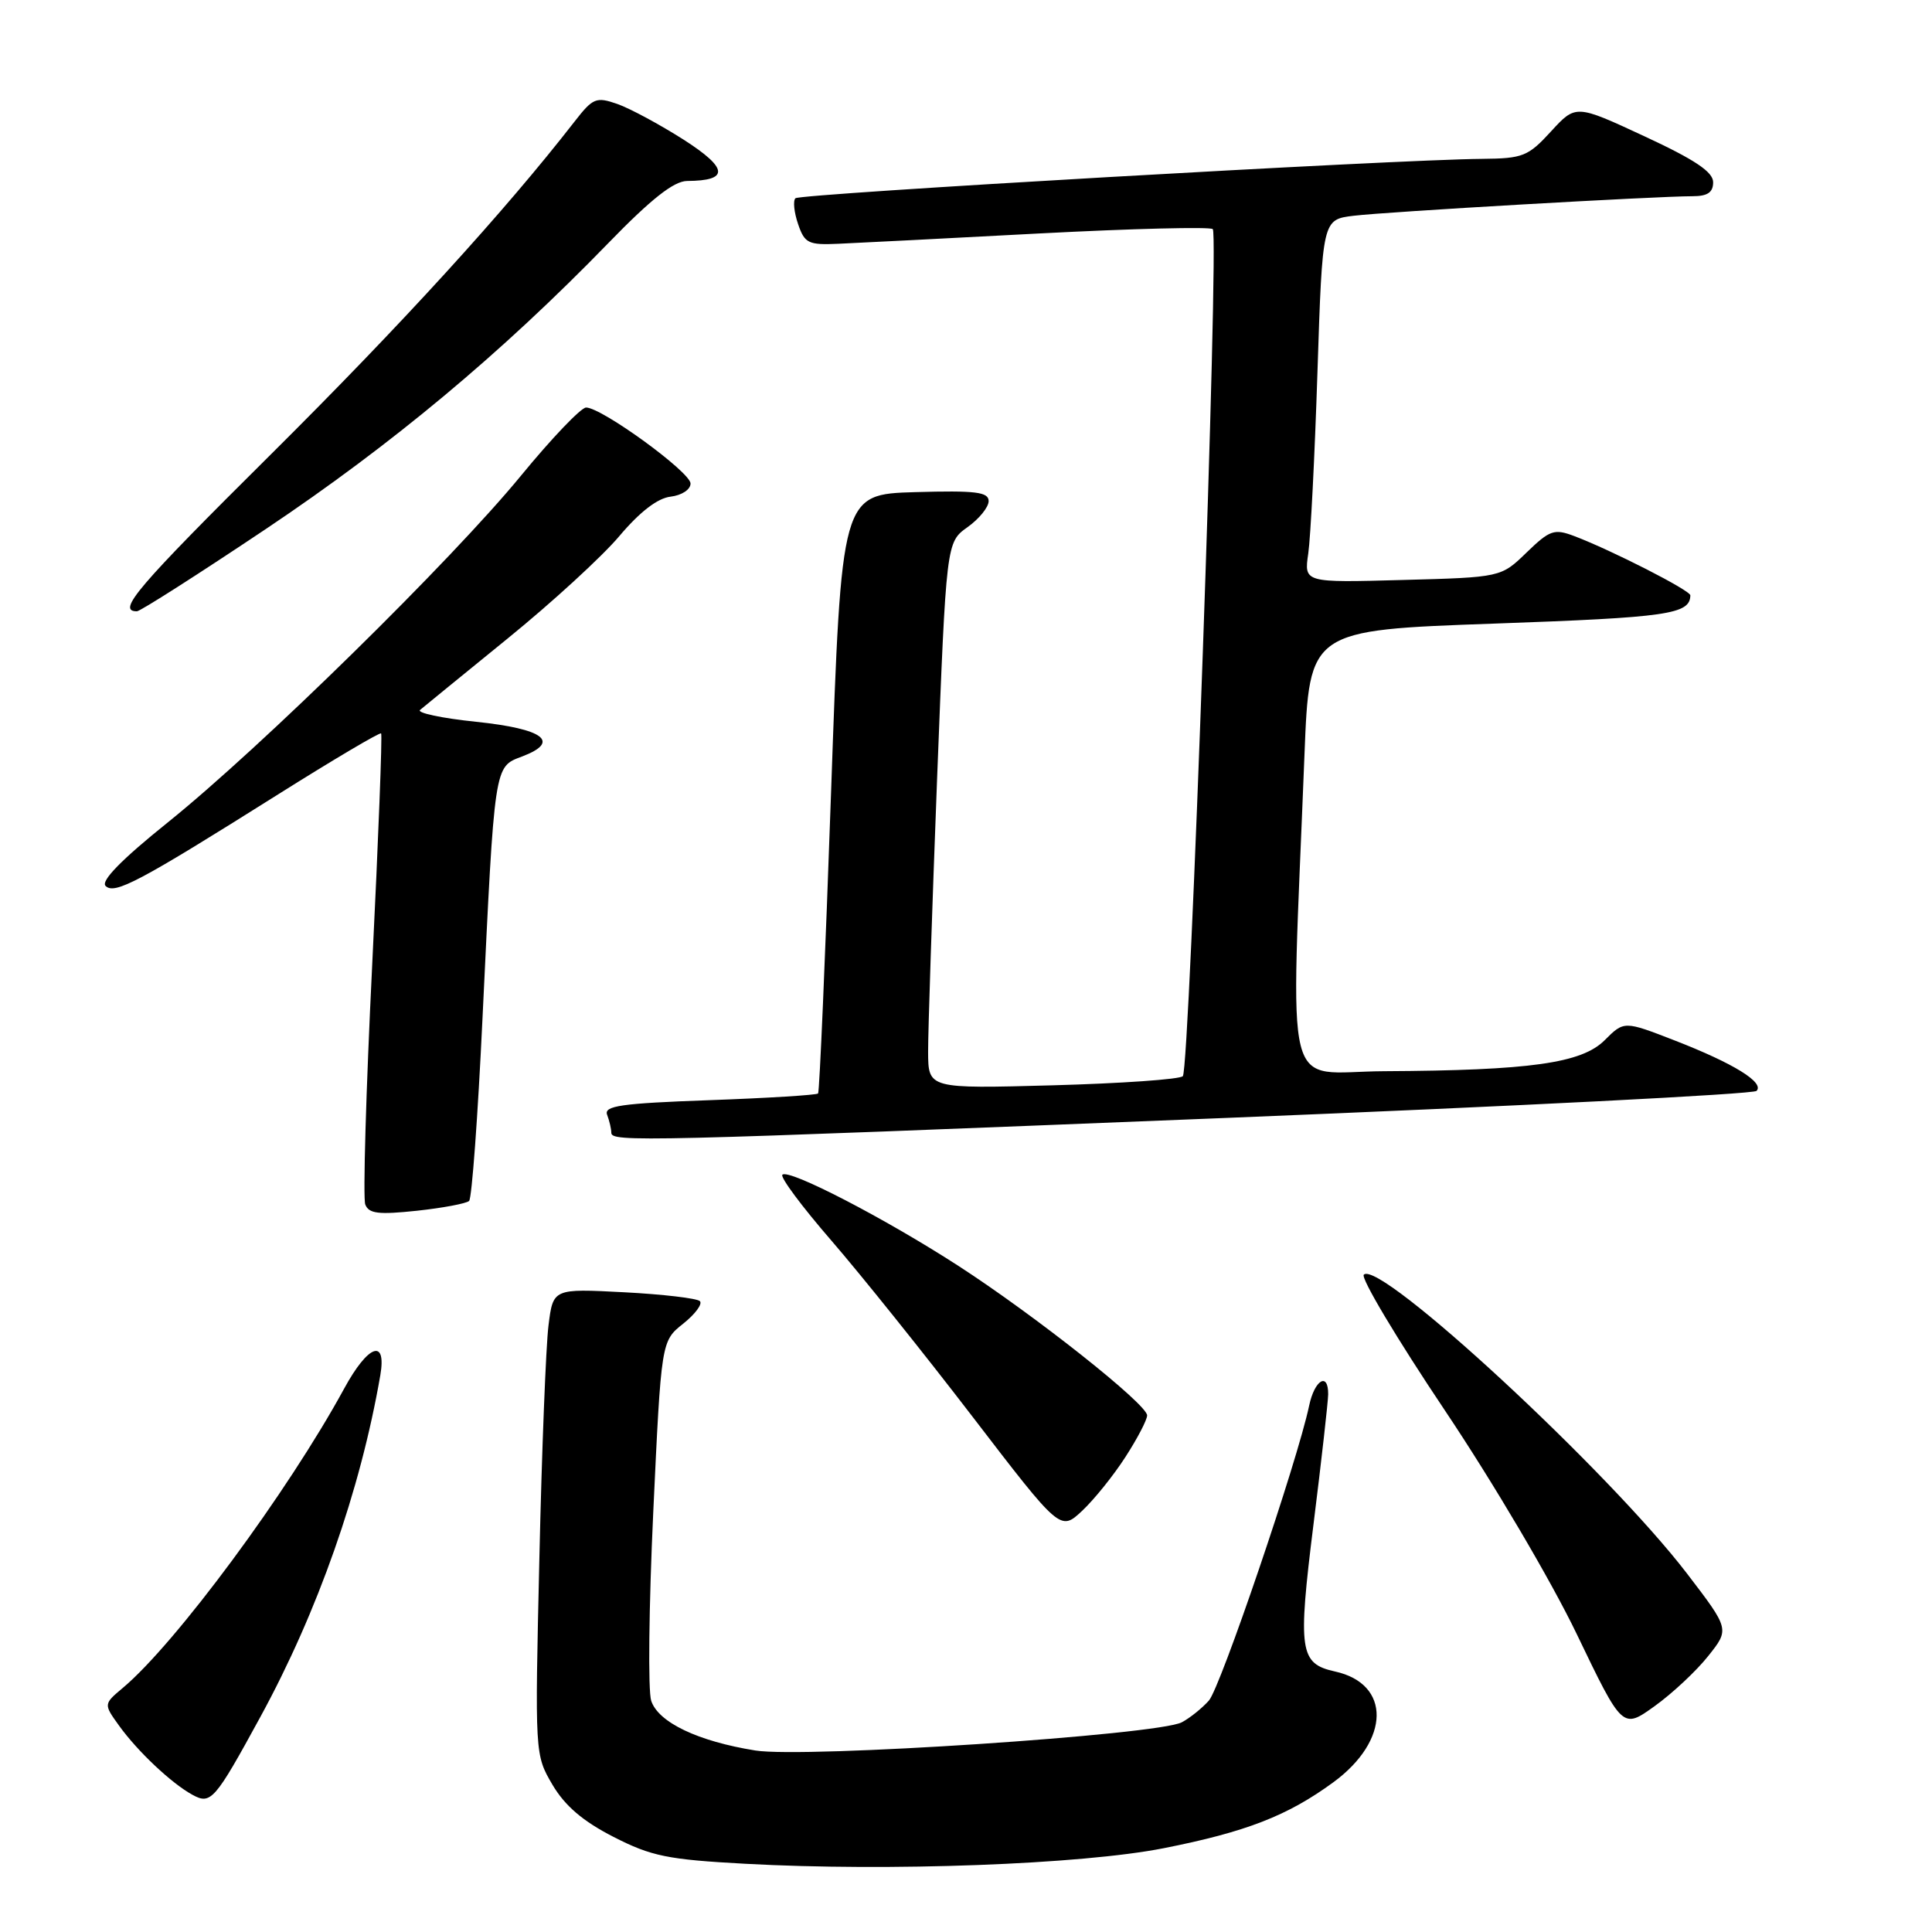<?xml version="1.0" encoding="UTF-8" standalone="no"?>
<!DOCTYPE svg PUBLIC "-//W3C//DTD SVG 1.1//EN" "http://www.w3.org/Graphics/SVG/1.1/DTD/svg11.dtd" >
<svg xmlns="http://www.w3.org/2000/svg" xmlns:xlink="http://www.w3.org/1999/xlink" version="1.1" viewBox="0 0 256 256">
 <g >
 <path fill="currentColor"
d=" M 154.18 244.90 C 165.11 242.74 170.62 240.60 176.69 236.15 C 184.24 230.61 184.33 223.11 176.89 221.48 C 172.20 220.44 171.95 218.78 174.05 201.94 C 175.11 193.45 175.98 185.71 175.99 184.75 C 176.01 181.75 174.19 182.83 173.47 186.25 C 171.92 193.62 161.71 223.64 160.18 225.34 C 159.27 226.36 157.66 227.65 156.60 228.21 C 153.46 229.89 106.59 232.99 100.09 231.95 C 92.48 230.73 87.24 228.23 86.29 225.37 C 85.85 224.08 85.98 212.82 86.56 200.36 C 87.62 177.71 87.62 177.71 90.52 175.40 C 92.12 174.13 93.11 172.78 92.74 172.41 C 92.36 172.03 87.84 171.50 82.67 171.23 C 73.29 170.74 73.29 170.74 72.68 175.62 C 72.34 178.30 71.79 192.20 71.47 206.50 C 70.87 232.45 70.87 232.51 73.20 236.48 C 74.86 239.29 77.22 241.31 81.28 243.39 C 86.32 245.97 88.46 246.40 98.76 246.96 C 117.79 248.00 143.26 247.05 154.18 244.90 Z  M 34.50 227.50 C 42.11 213.55 47.75 197.50 50.39 182.25 C 51.25 177.26 48.77 178.17 45.60 184.00 C 38.17 197.64 23.28 217.78 16.28 223.65 C 13.72 225.80 13.72 225.80 15.77 228.65 C 18.22 232.06 22.73 236.31 25.50 237.82 C 27.94 239.16 28.46 238.57 34.50 227.50 Z  M 226.34 219.44 C 229.18 215.88 229.18 215.88 223.55 208.52 C 213.11 194.89 182.79 166.85 180.71 168.90 C 180.28 169.33 185.09 177.39 191.41 186.82 C 197.89 196.49 205.53 209.45 208.94 216.55 C 214.99 229.13 214.99 229.13 219.25 226.07 C 221.59 224.39 224.78 221.41 226.34 219.44 Z  M 149.13 193.05 C 150.71 190.61 152.00 188.13 152.00 187.55 C 152.00 186.07 137.15 174.31 127.00 167.74 C 117.21 161.41 104.50 154.83 103.67 155.66 C 103.35 155.98 106.27 159.89 110.15 164.37 C 114.02 168.84 122.44 179.34 128.85 187.70 C 140.50 202.89 140.50 202.89 143.38 200.20 C 144.97 198.71 147.56 195.50 149.13 193.05 Z  M 62.16 159.13 C 62.52 158.78 63.32 147.93 63.93 135.00 C 65.55 101.11 65.47 101.64 69.15 100.25 C 74.34 98.29 72.09 96.58 63.08 95.64 C 58.54 95.17 55.20 94.46 55.66 94.07 C 56.12 93.68 61.32 89.44 67.21 84.65 C 73.10 79.87 79.79 73.74 82.07 71.03 C 84.77 67.83 87.14 66.00 88.86 65.81 C 90.34 65.63 91.50 64.87 91.50 64.07 C 91.50 62.56 79.73 54.00 77.66 54.00 C 76.99 54.00 73.11 58.06 69.04 63.02 C 59.83 74.25 34.55 99.07 22.25 108.96 C 16.13 113.87 13.33 116.73 13.99 117.39 C 15.18 118.58 18.43 116.85 36.85 105.26 C 44.19 100.64 50.33 97.01 50.50 97.18 C 50.67 97.36 50.14 111.14 49.32 127.80 C 48.50 144.47 48.08 158.78 48.40 159.60 C 48.87 160.82 50.16 160.97 55.24 160.43 C 58.68 160.06 61.80 159.47 62.16 159.13 Z  M 162.75 148.12 C 200.84 146.58 232.34 144.98 232.75 144.55 C 233.83 143.44 229.71 140.90 221.94 137.88 C 215.20 135.26 215.20 135.26 212.62 137.84 C 209.57 140.88 202.77 141.84 183.40 141.94 C 169.82 142.01 171.02 146.76 172.85 100.00 C 173.50 83.50 173.50 83.50 198.00 82.63 C 221.04 81.81 223.92 81.40 223.98 78.89 C 224.00 78.24 213.55 72.91 208.59 71.03 C 205.94 70.03 205.36 70.23 202.28 73.21 C 198.89 76.50 198.89 76.50 185.84 76.85 C 172.79 77.21 172.79 77.21 173.35 73.35 C 173.66 71.23 174.21 60.41 174.57 49.29 C 175.23 29.09 175.23 29.09 179.36 28.59 C 183.68 28.06 219.49 26.00 224.26 26.00 C 226.26 26.00 227.00 25.50 227.00 24.15 C 227.00 22.78 224.58 21.16 217.90 18.06 C 208.80 13.83 208.80 13.83 205.51 17.42 C 202.48 20.73 201.79 21.00 196.37 21.05 C 184.93 21.14 105.99 25.67 105.40 26.27 C 105.06 26.60 105.22 28.14 105.75 29.69 C 106.62 32.25 107.11 32.48 111.11 32.30 C 113.52 32.20 125.53 31.58 137.80 30.93 C 150.06 30.29 160.37 30.03 160.70 30.36 C 161.55 31.22 157.65 141.68 156.73 142.60 C 156.32 143.02 148.56 143.56 139.49 143.81 C 123.00 144.26 123.00 144.26 122.98 139.38 C 122.97 136.70 123.51 120.41 124.17 103.18 C 125.39 71.86 125.39 71.86 128.19 69.86 C 129.74 68.76 131.00 67.20 131.00 66.40 C 131.00 65.19 129.29 64.98 121.25 65.21 C 111.50 65.50 111.50 65.50 110.12 105.00 C 109.36 126.72 108.59 144.67 108.40 144.89 C 108.22 145.10 101.73 145.50 93.98 145.78 C 82.27 146.20 79.99 146.53 80.45 147.72 C 80.75 148.52 81.00 149.58 81.00 150.08 C 81.00 151.35 84.43 151.27 162.75 148.12 Z  M 35.22 70.10 C 51.94 58.90 66.41 46.83 80.54 32.28 C 86.28 26.36 89.28 24.00 91.04 23.98 C 96.66 23.95 96.52 22.31 90.59 18.51 C 87.43 16.50 83.48 14.37 81.81 13.78 C 78.99 12.80 78.57 12.97 76.13 16.11 C 66.88 28.01 53.16 43.05 35.94 60.16 C 18.12 77.85 15.43 81.00 18.14 81.00 C 18.58 81.00 26.27 76.09 35.22 70.10 Z "/>
</g>
</svg>